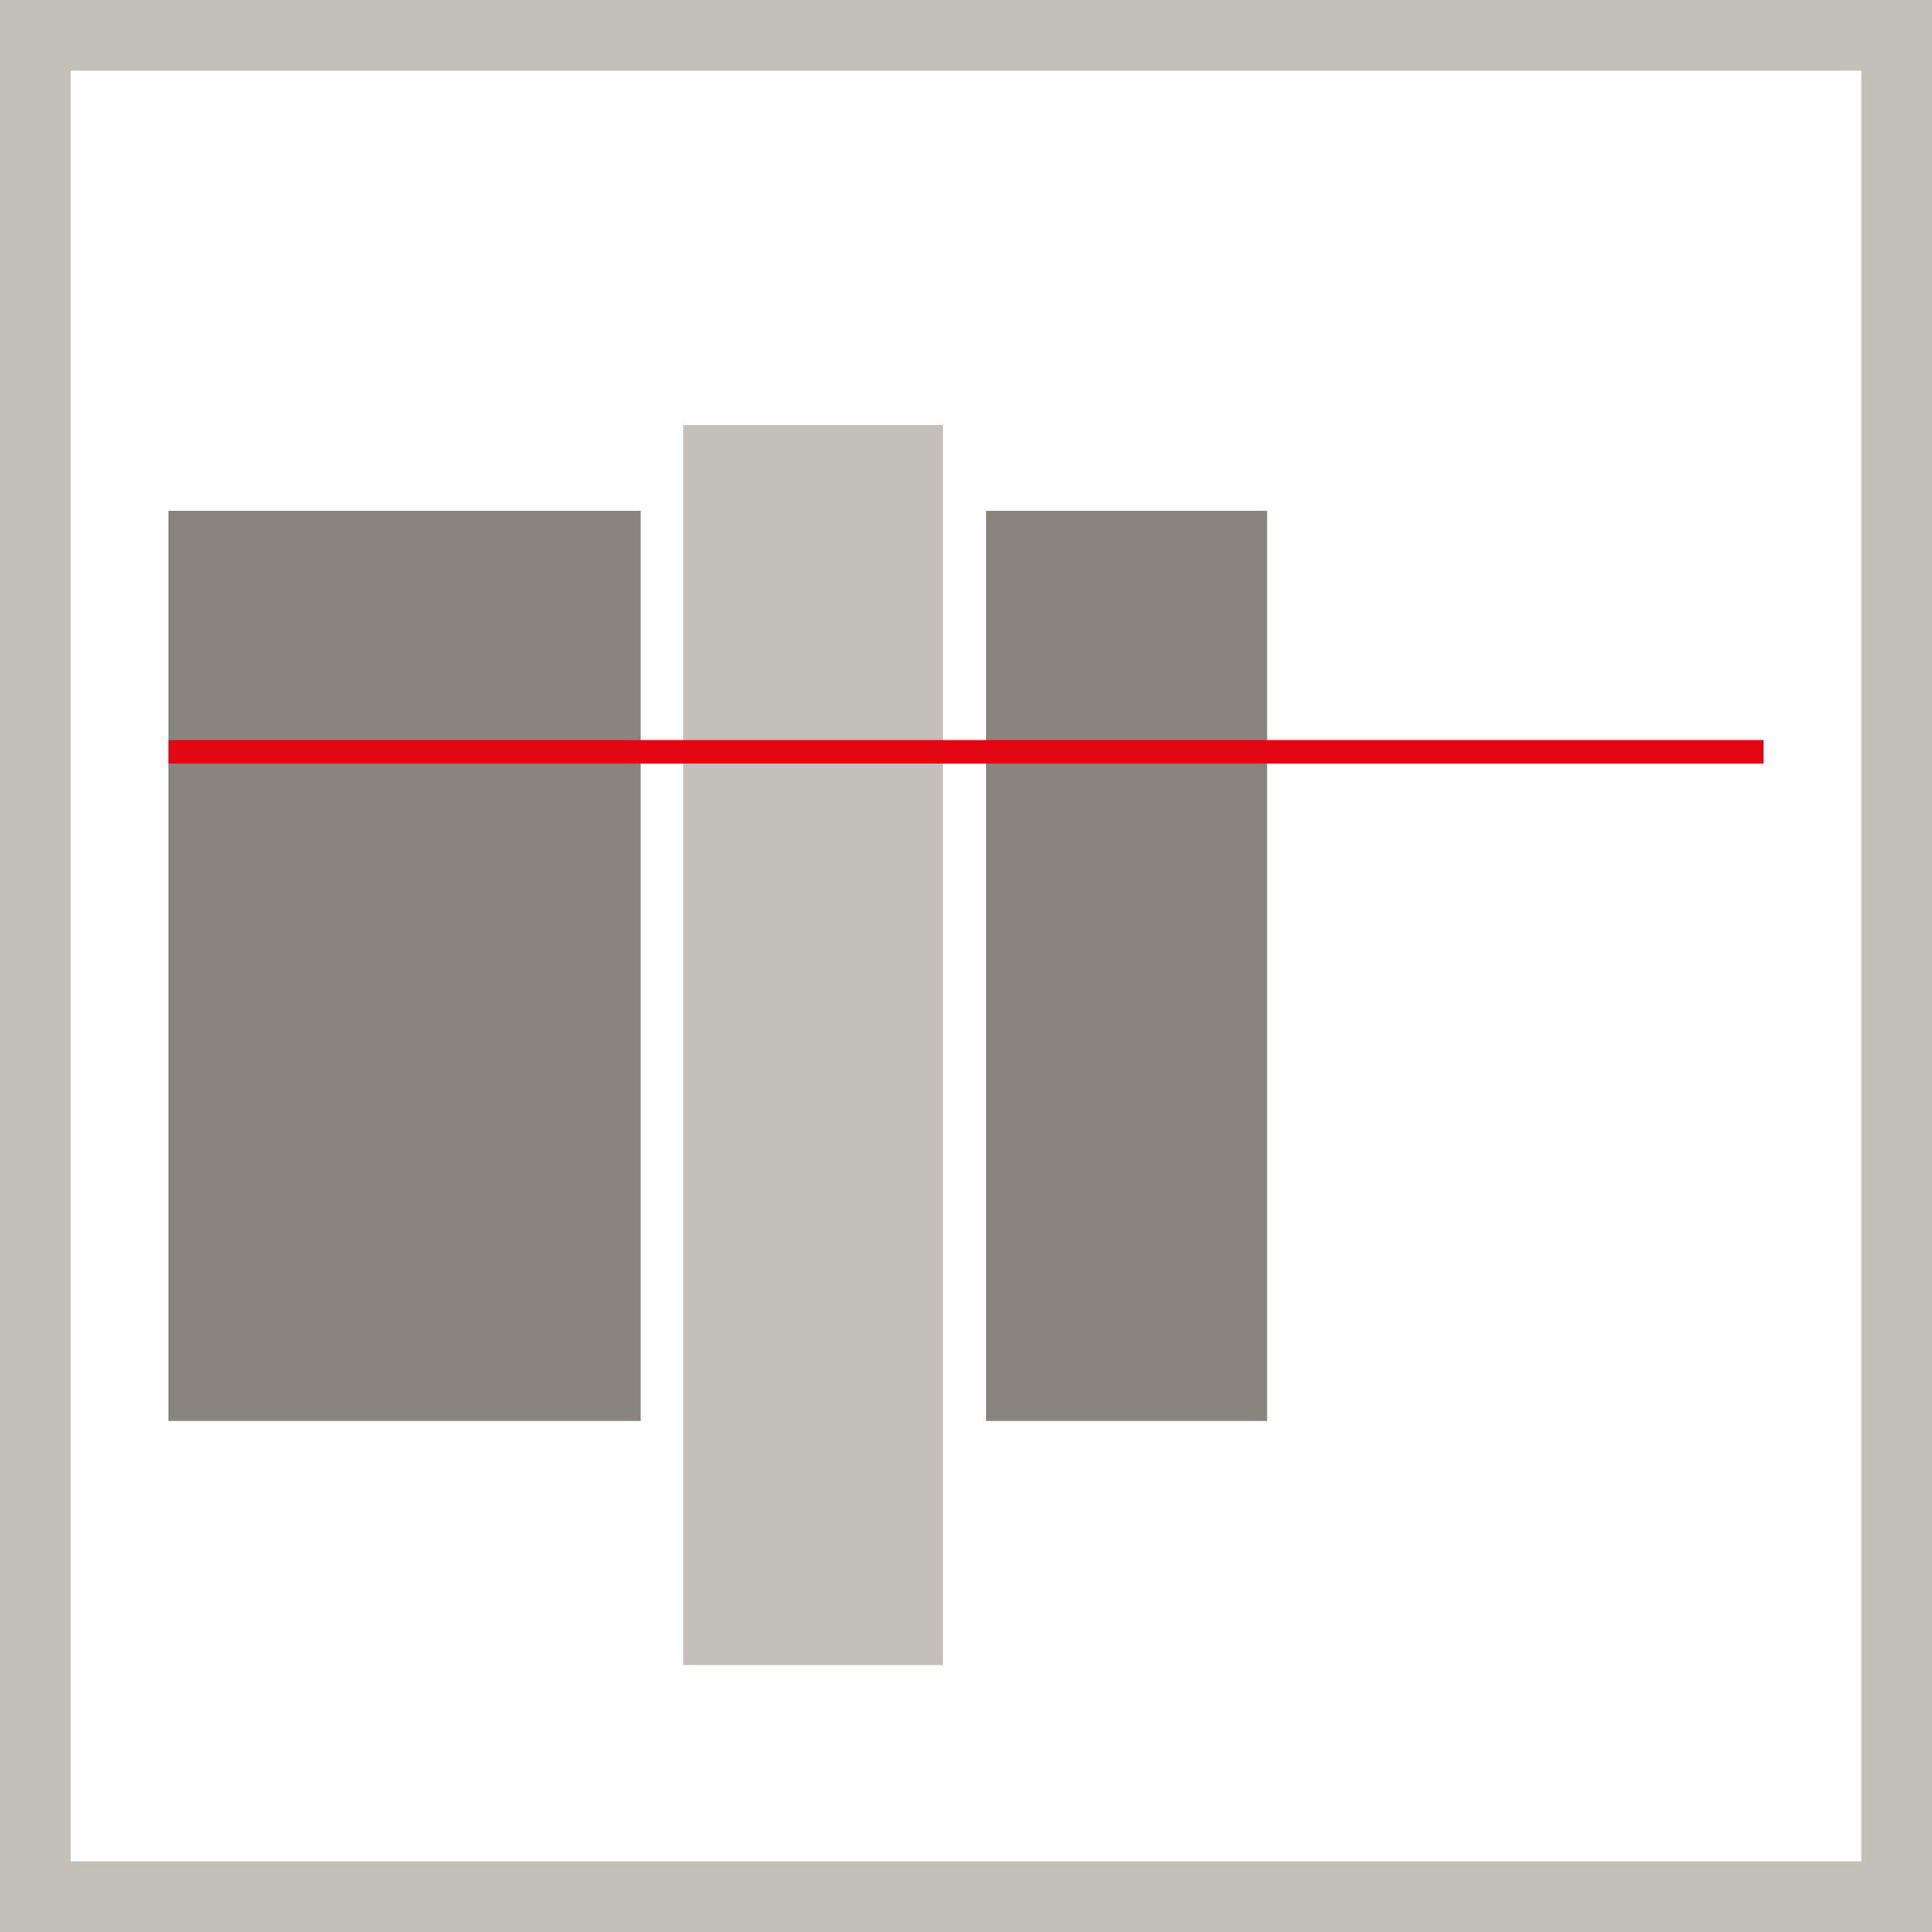 <?xml version="1.0" encoding="UTF-8"?><svg id="Ebene_2" xmlns="http://www.w3.org/2000/svg" viewBox="0 0 82 82"><defs><style>.cls-1{fill:none;stroke:#e30613;stroke-miterlimit:10;}.cls-2{fill:#89857e;}.cls-3{fill:#c3c0b8;}</style></defs><g id="align-baseline"><path class="cls-3" d="M79,3V79H3V3H79m3-3H0V82H82V0h0Z"/><rect class="cls-2" x="41.85" y="21.68" width="11.93" height="38.63"/><rect class="cls-3" x="29" y="18.04" width="11.02" height="52.63"/><rect class="cls-2" x="7.15" y="21.68" width="20.04" height="38.63"/><line class="cls-1" x1="74.85" y1="31.91" x2="7.15" y2="31.91"/></g></svg>